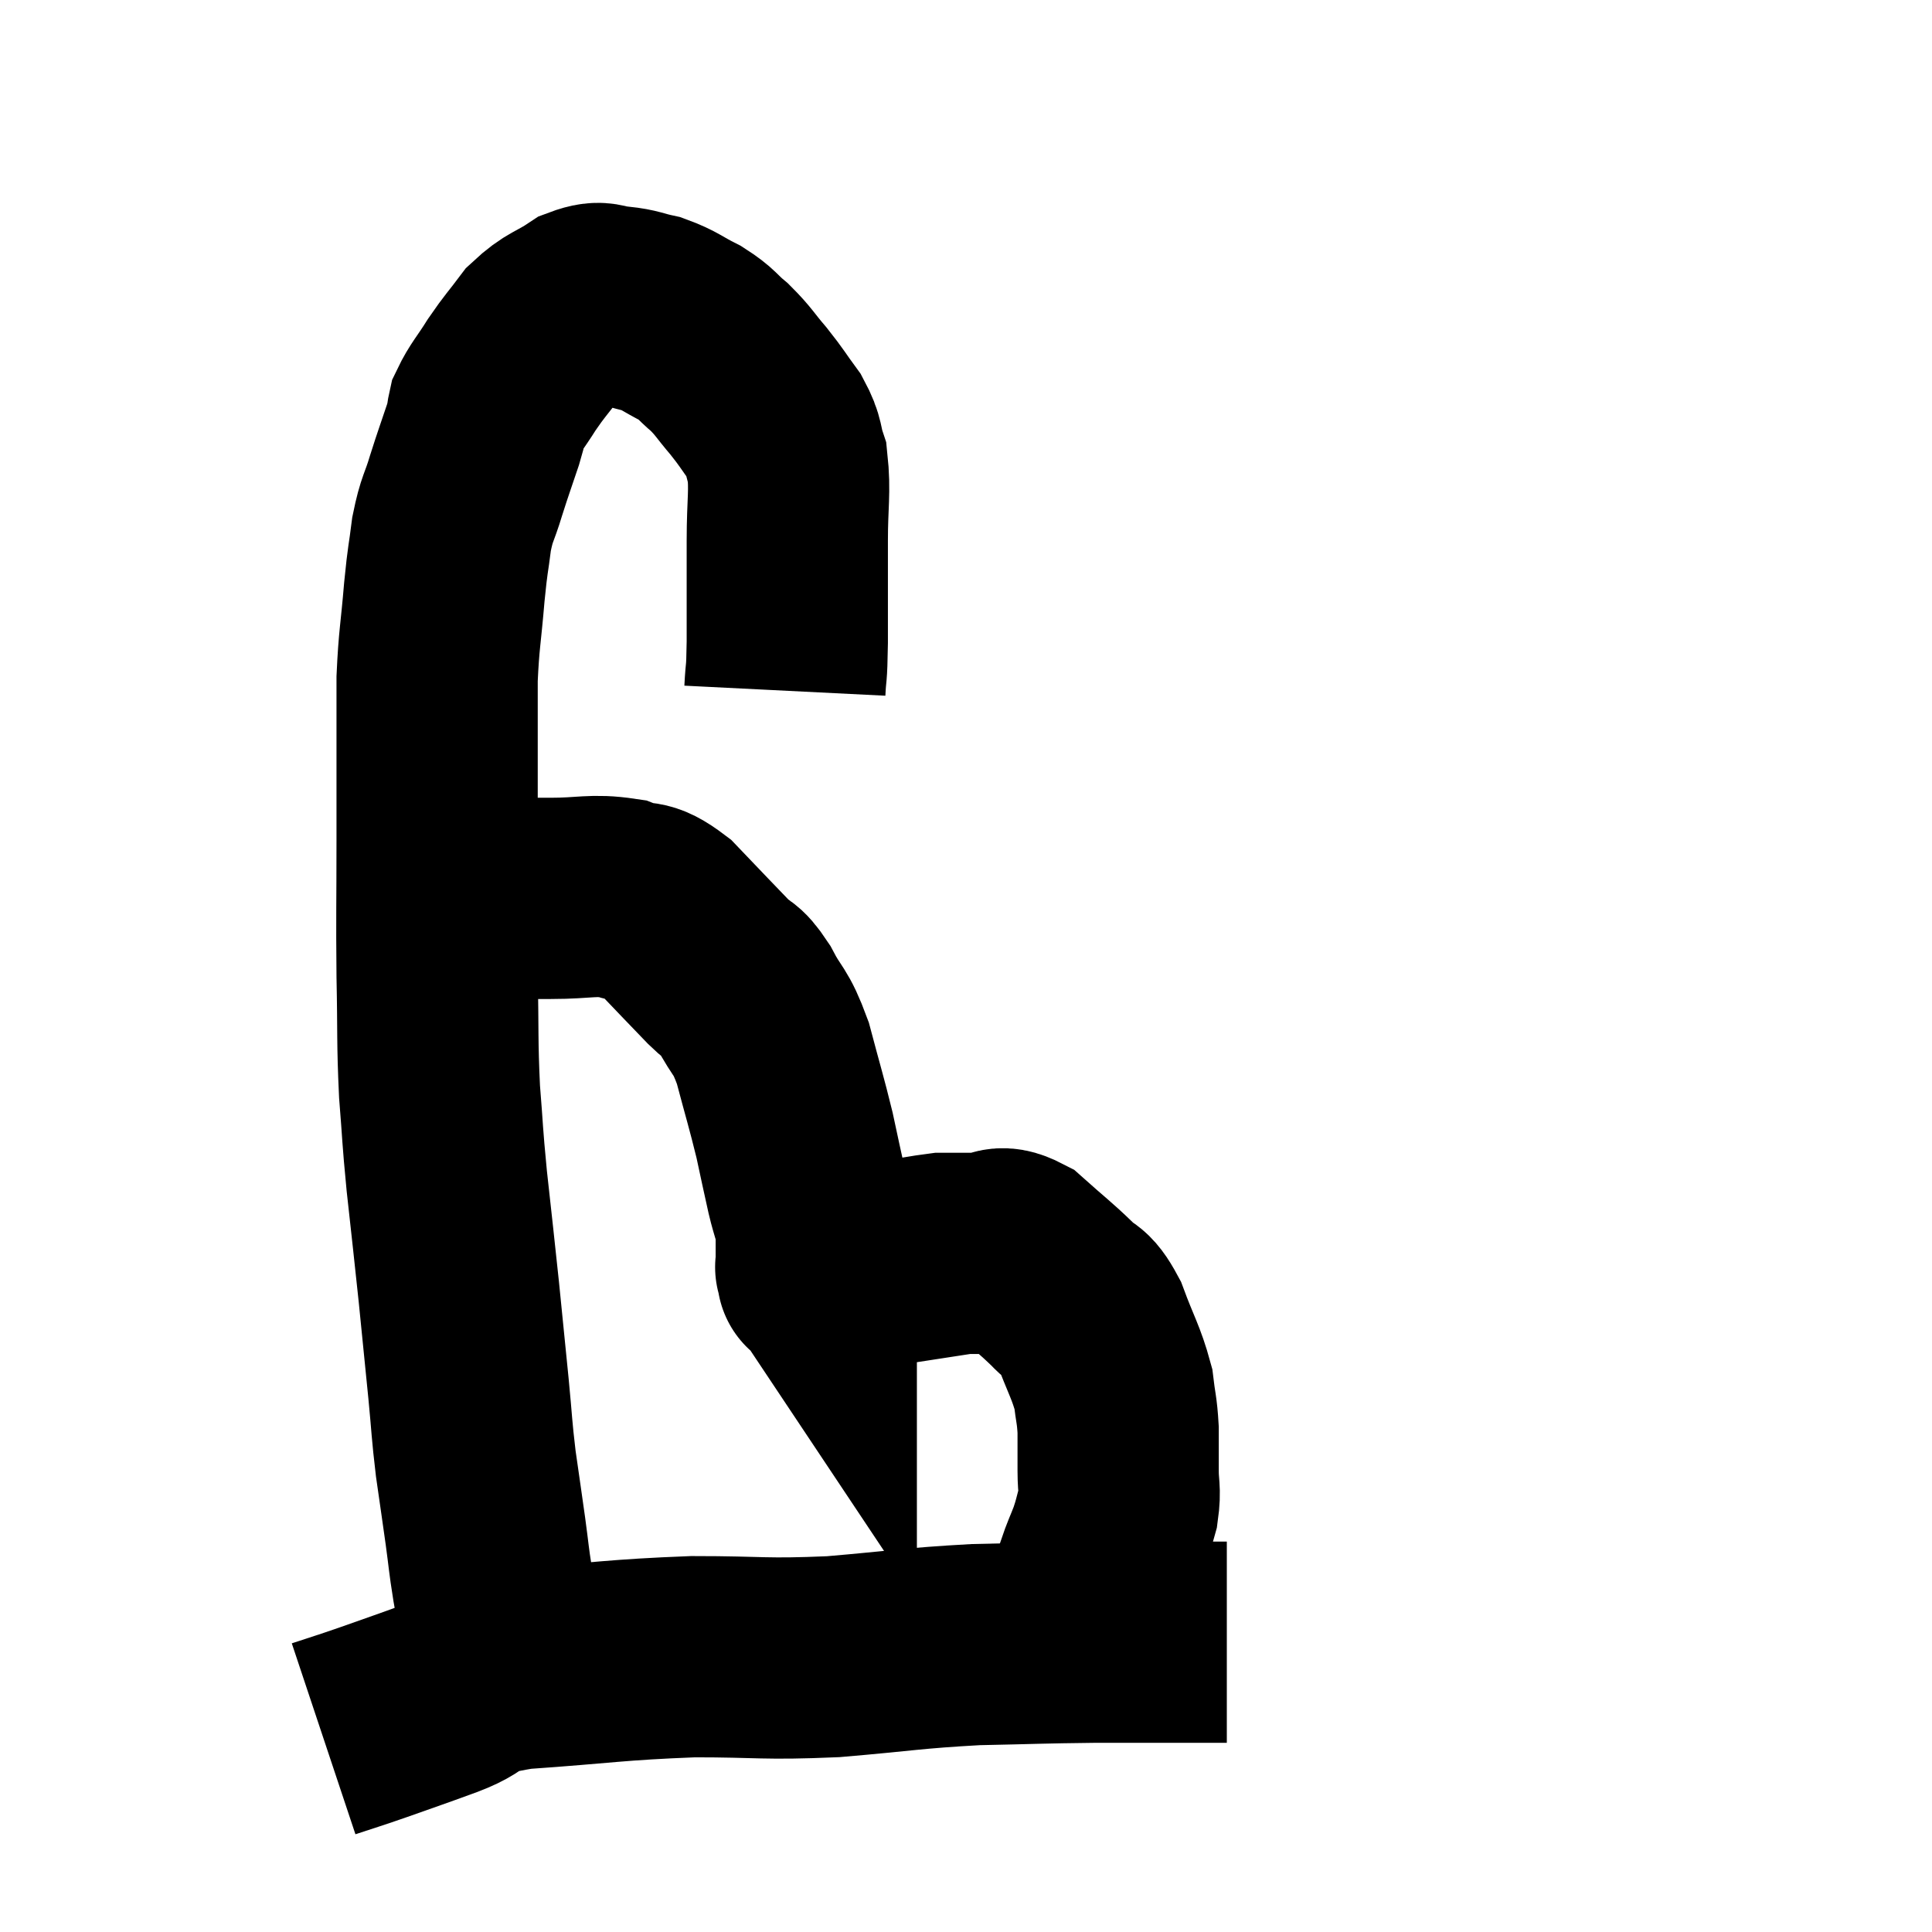 <svg width="48" height="48" viewBox="0 0 48 48" xmlns="http://www.w3.org/2000/svg"><path d="M 19.5 17.16 C 19.53 16.56, 19.545 16.89, 19.56 15.96 C 19.56 14.7, 19.56 14.55, 19.56 13.44 C 19.56 12.48, 19.635 12.225, 19.56 11.52 C 19.41 11.07, 19.5 11.07, 19.26 10.62 C 18.93 10.17, 18.945 10.155, 18.6 9.72 C 18.24 9.3, 18.24 9.24, 17.88 8.88 C 17.52 8.58, 17.58 8.55, 17.16 8.28 C 16.68 8.04, 16.65 7.965, 16.2 7.8 C 15.78 7.71, 15.78 7.665, 15.36 7.62 C 14.94 7.62, 15 7.44, 14.52 7.62 C 13.98 7.98, 13.89 7.92, 13.44 8.34 C 13.08 8.82, 13.05 8.82, 12.72 9.3 C 12.42 9.78, 12.3 9.885, 12.12 10.26 C 12.06 10.53, 12.135 10.35, 12 10.8 C 11.79 11.43, 11.775 11.445, 11.58 12.06 C 11.4 12.66, 11.355 12.6, 11.22 13.26 C 11.13 13.98, 11.13 13.8, 11.04 14.7 C 10.95 15.78, 10.905 15.87, 10.86 16.86 C 10.86 17.76, 10.86 17.655, 10.86 18.66 C 10.86 19.77, 10.86 19.485, 10.86 20.88 C 10.86 22.56, 10.845 22.68, 10.86 24.24 C 10.89 25.68, 10.86 25.845, 10.92 27.12 C 11.01 28.23, 10.98 28.095, 11.1 29.34 C 11.25 30.72, 11.265 30.81, 11.4 32.1 C 11.52 33.3, 11.535 33.435, 11.64 34.5 C 11.73 35.43, 11.715 35.475, 11.82 36.36 C 11.94 37.2, 11.955 37.29, 12.06 38.04 C 12.15 38.7, 12.135 38.7, 12.24 39.36 C 12.36 40.02, 12.375 40.185, 12.48 40.68 C 12.57 41.01, 12.615 41.175, 12.66 41.34 C 12.66 41.34, 12.66 41.34, 12.66 41.34 L 12.66 41.34" fill="none" stroke="black" stroke-width="5"></path><path d="M 10.8 22.32 C 11.19 22.32, 11.085 22.32, 11.58 22.32 C 12.18 22.32, 12.255 22.32, 12.78 22.32 C 13.23 22.32, 13.02 22.32, 13.68 22.32 C 14.55 22.32, 14.715 22.215, 15.42 22.32 C 15.96 22.53, 15.885 22.275, 16.5 22.74 C 17.19 23.46, 17.385 23.67, 17.88 24.18 C 18.18 24.48, 18.15 24.285, 18.48 24.78 C 18.84 25.47, 18.885 25.305, 19.2 26.16 C 19.47 27.18, 19.53 27.345, 19.74 28.2 C 19.89 28.89, 19.905 28.98, 20.04 29.58 C 20.16 30.09, 20.22 30.12, 20.28 30.6 C 20.28 31.05, 20.28 31.275, 20.28 31.5 C 20.28 31.5, 20.28 31.5, 20.28 31.5 C 20.28 31.5, 20.28 31.5, 20.28 31.5 C 20.28 31.5, 20.25 31.455, 20.28 31.5 C 20.34 31.59, 20.37 31.635, 20.4 31.68 C 20.4 31.68, 20.205 31.71, 20.4 31.68 C 20.79 31.62, 20.43 31.695, 21.18 31.56 C 22.29 31.35, 22.59 31.245, 23.4 31.14 C 23.91 31.14, 23.955 31.14, 24.42 31.14 C 24.84 31.14, 24.765 30.885, 25.26 31.14 C 25.83 31.65, 25.95 31.725, 26.4 32.16 C 26.73 32.52, 26.745 32.295, 27.06 32.88 C 27.36 33.69, 27.48 33.84, 27.66 34.5 C 27.72 35.01, 27.75 35.01, 27.78 35.52 C 27.78 36.03, 27.78 36.06, 27.78 36.54 C 27.78 36.99, 27.84 37.005, 27.78 37.44 C 27.66 37.86, 27.675 37.875, 27.54 38.28 C 27.39 38.67, 27.36 38.7, 27.24 39.06 C 27.15 39.39, 27.18 39.375, 27.06 39.72 C 26.91 40.08, 26.85 40.17, 26.76 40.44 C 26.73 40.62, 26.715 40.635, 26.7 40.8 C 26.7 40.95, 26.7 41.025, 26.7 41.1 L 26.7 41.1" fill="none" stroke="black" stroke-width="5"></path><path d="M 8.04 43.2 C 8.67 42.99, 8.565 43.035, 9.3 42.78 C 10.14 42.48, 10.08 42.51, 10.98 42.18 C 11.94 41.82, 11.34 41.715, 12.9 41.46 C 15.06 41.31, 15.27 41.235, 17.22 41.16 C 18.96 41.16, 18.945 41.235, 20.7 41.16 C 22.47 41.01, 22.62 40.95, 24.24 40.86 C 25.71 40.83, 25.815 40.815, 27.18 40.8 C 28.44 40.8, 28.875 40.8, 29.7 40.8 C 30.09 40.8, 30.285 40.8, 30.48 40.8 L 30.48 40.8" fill="none" stroke="black" stroke-width="5"></path></svg>